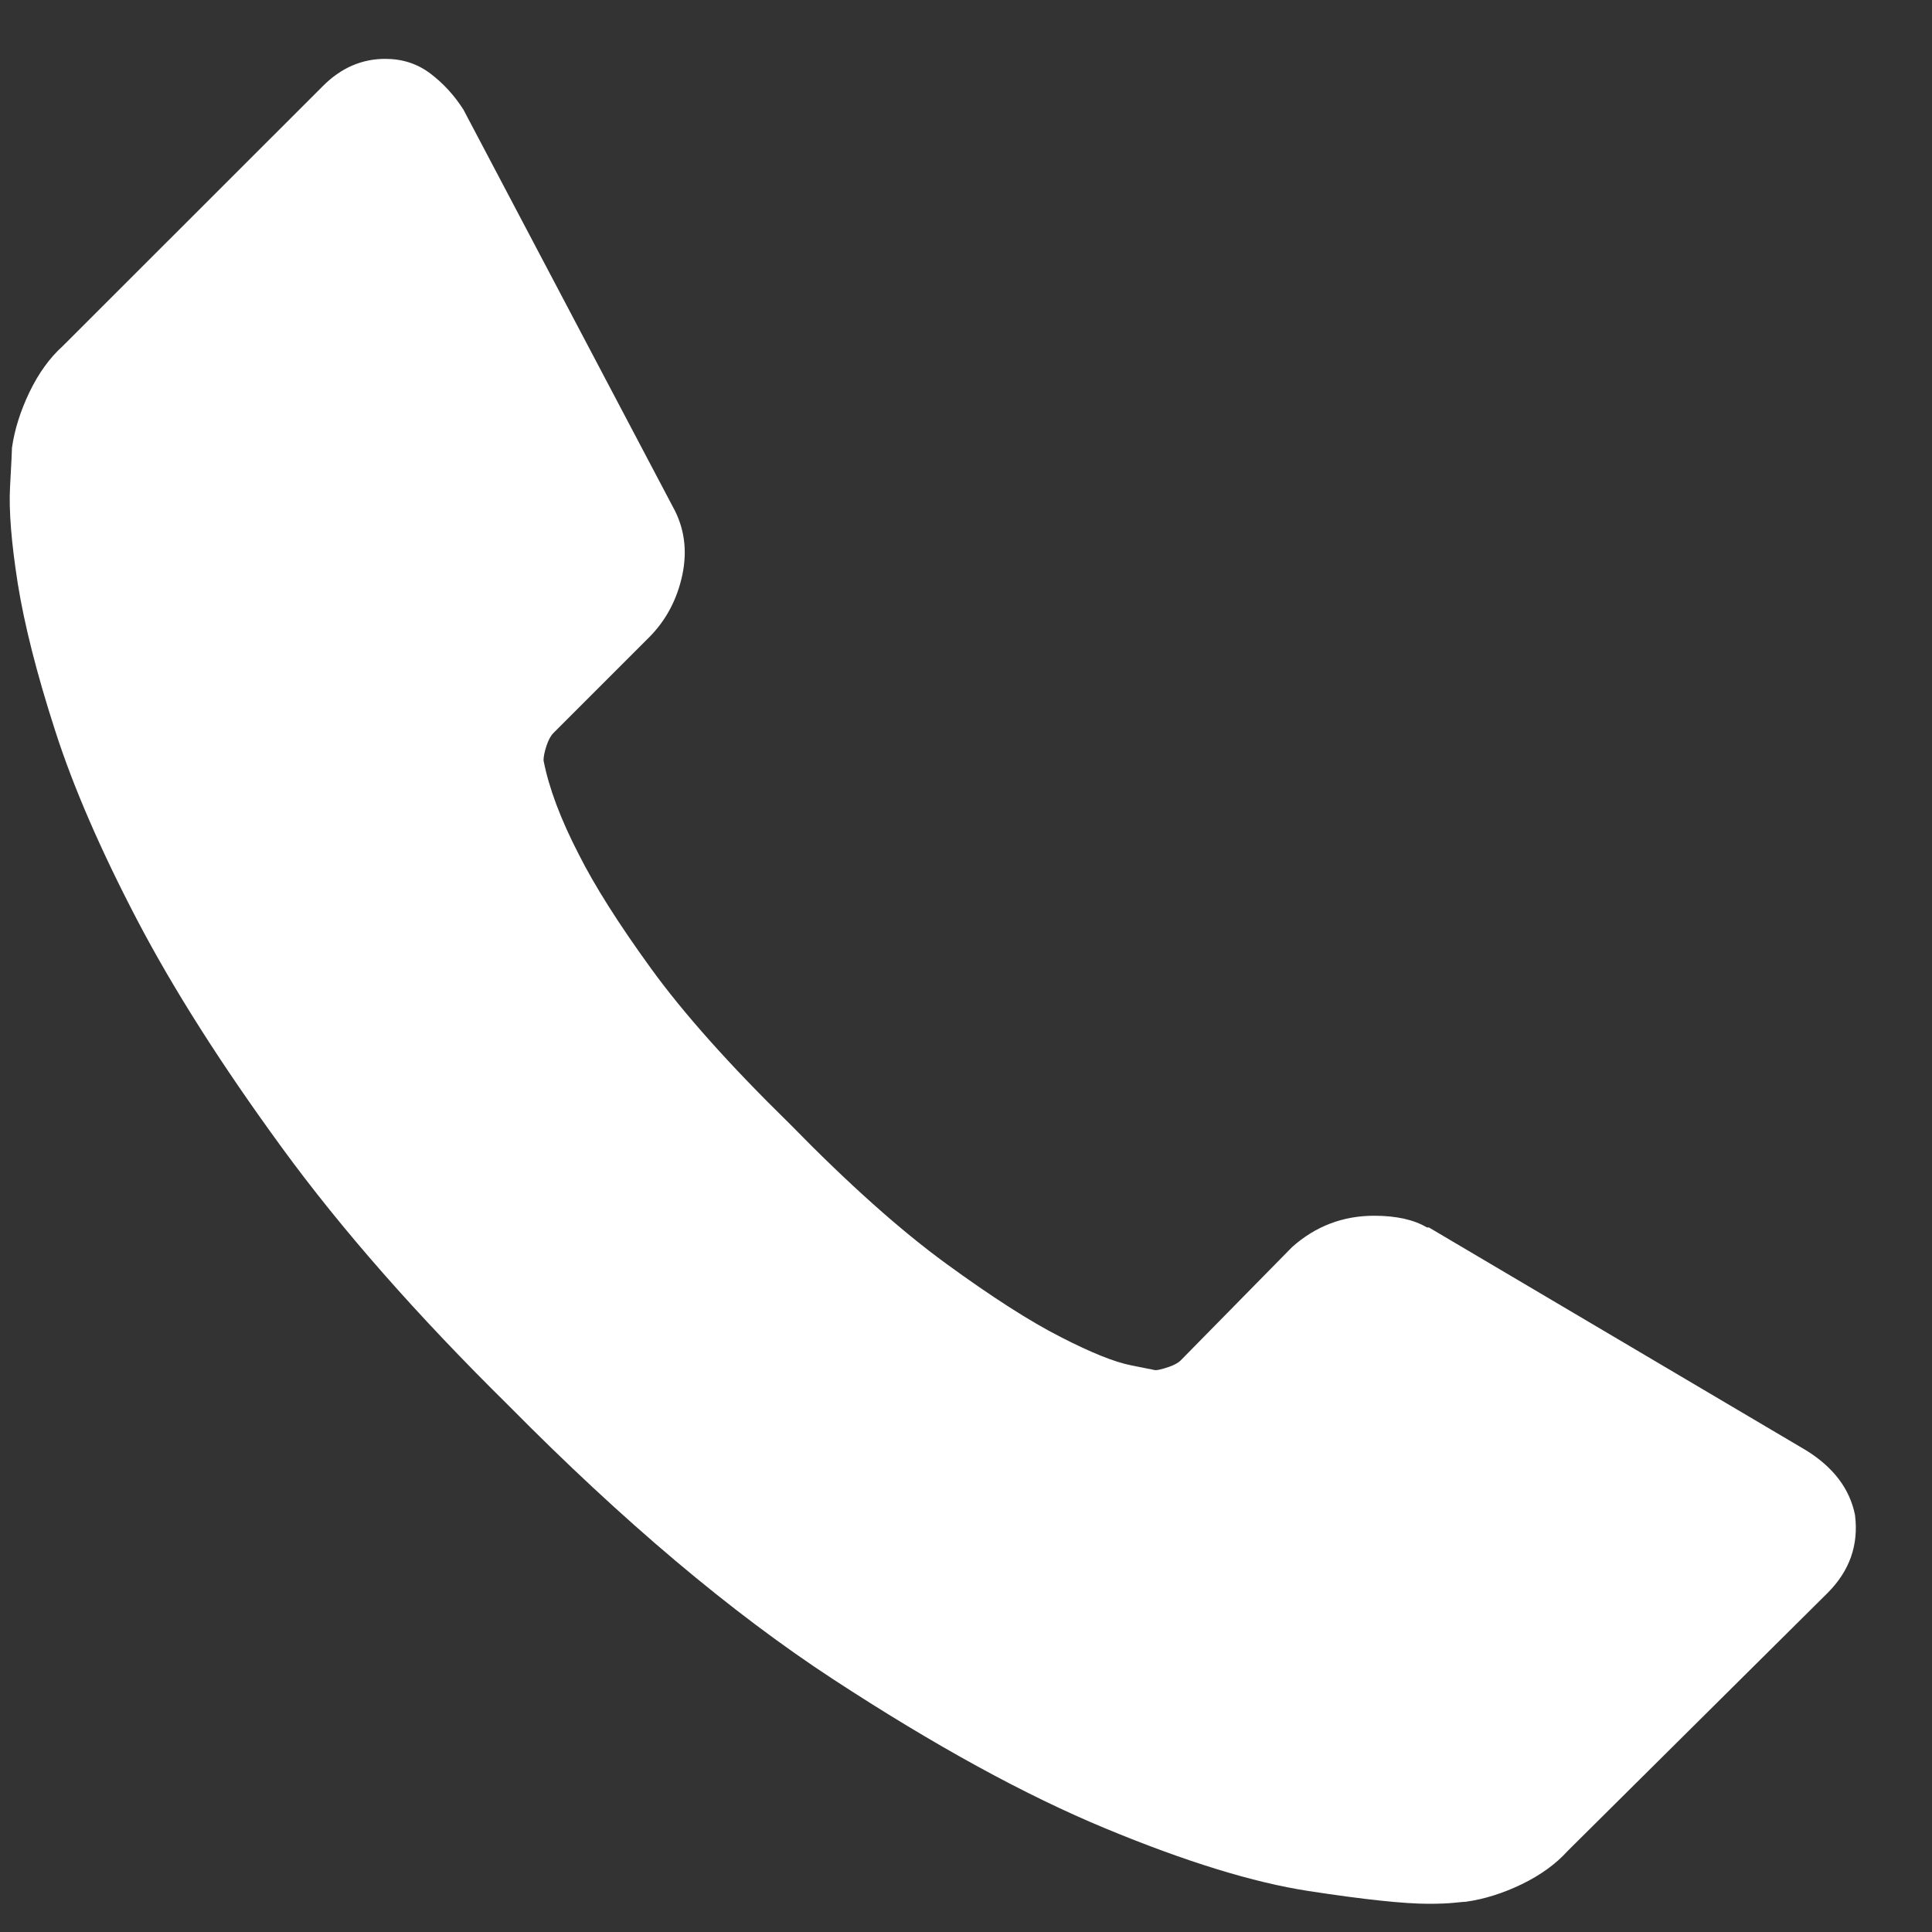 <svg width="15" height="15" viewBox="0 0 15 15" fill="none" xmlns="http://www.w3.org/2000/svg">
<rect x="0" y="0" width="15" height="15" fill="#333333" stroke="none"/>
<path d="M14.402 11.761C14.432 11.994 14.361 12.196 14.189 12.368L12.171 14.371C12.08 14.472 11.961 14.558 11.815 14.629C11.668 14.7 11.524 14.745 11.382 14.765C11.372 14.765 11.342 14.768 11.291 14.773C11.241 14.778 11.175 14.781 11.094 14.781C10.902 14.781 10.591 14.748 10.161 14.682C9.731 14.616 9.205 14.454 8.583 14.196C7.96 13.938 7.255 13.552 6.466 13.036C5.677 12.52 4.837 11.812 3.947 10.911C3.239 10.213 2.652 9.546 2.187 8.908C1.722 8.271 1.347 7.682 1.064 7.141C0.781 6.599 0.568 6.109 0.427 5.669C0.285 5.229 0.189 4.849 0.138 4.531C0.088 4.212 0.068 3.962 0.078 3.78C0.088 3.598 0.093 3.496 0.093 3.476C0.113 3.335 0.159 3.19 0.229 3.044C0.3 2.897 0.386 2.778 0.487 2.687L2.506 0.669C2.647 0.527 2.809 0.457 2.991 0.457C3.123 0.457 3.239 0.494 3.34 0.57C3.441 0.646 3.527 0.74 3.598 0.851L5.222 3.931C5.313 4.093 5.338 4.27 5.298 4.462C5.257 4.655 5.171 4.816 5.04 4.948L4.296 5.692C4.276 5.712 4.258 5.745 4.243 5.79C4.228 5.836 4.22 5.874 4.22 5.904C4.261 6.116 4.352 6.359 4.493 6.632C4.615 6.875 4.802 7.171 5.055 7.52C5.308 7.869 5.667 8.271 6.132 8.726C6.587 9.192 6.992 9.553 7.346 9.811C7.7 10.069 7.996 10.259 8.234 10.38C8.471 10.502 8.653 10.575 8.78 10.6L8.97 10.638C8.99 10.638 9.023 10.63 9.068 10.615C9.114 10.6 9.147 10.582 9.167 10.562L10.032 9.682C10.214 9.52 10.426 9.439 10.669 9.439C10.841 9.439 10.978 9.47 11.079 9.53H11.094L14.022 11.26C14.235 11.392 14.361 11.559 14.402 11.761Z" fill="white"/>
</svg>
